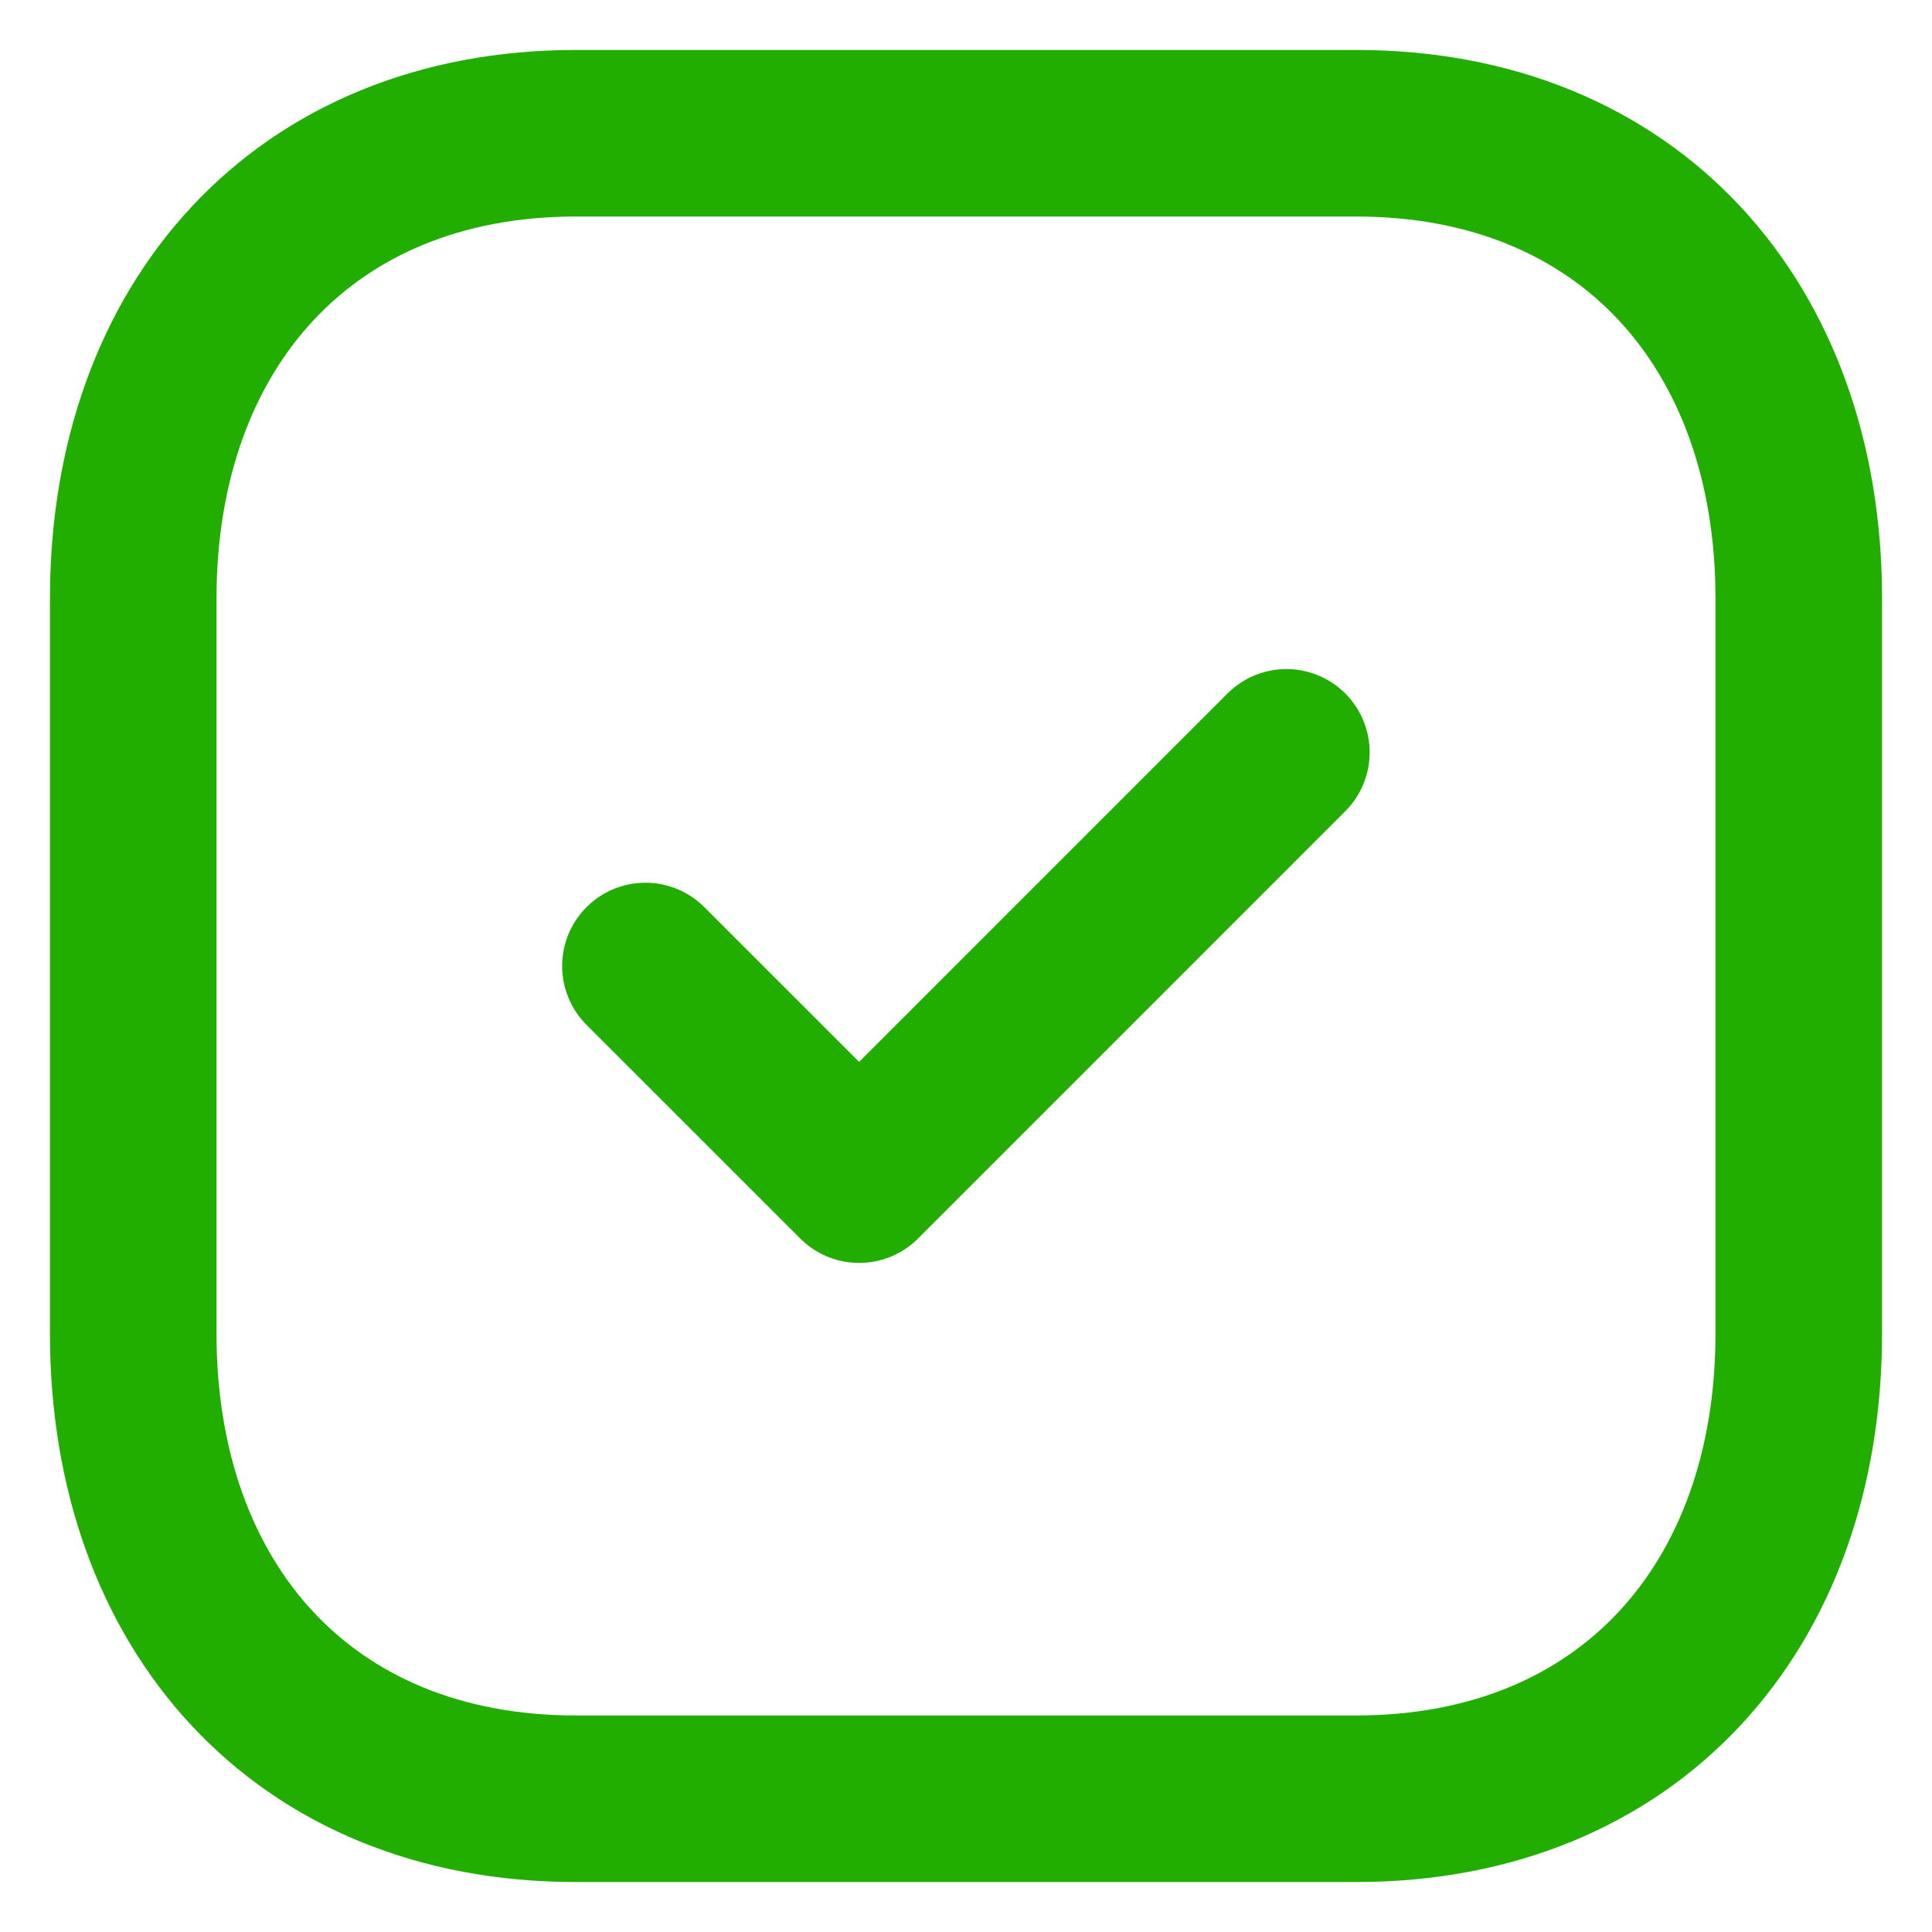 <svg width="29" height="29" viewBox="0 0 29 29" fill="none" xmlns="http://www.w3.org/2000/svg">
<path fill-rule="evenodd" clip-rule="evenodd" d="M20.357 2H8.642C4.559 2 2 4.891 2 8.981V20.019C2 24.11 4.547 27 8.642 27H20.355C24.451 27 27 24.11 27 20.019V8.981C27 4.891 24.451 2 20.357 2Z" stroke="#22AD01" stroke-width="2.5" stroke-linecap="round" stroke-linejoin="round"/>
<path d="M9.688 14.5L12.896 17.707L19.309 11.293" stroke="#22AD01" stroke-width="2.5" stroke-linecap="round" stroke-linejoin="round"/>
</svg>
